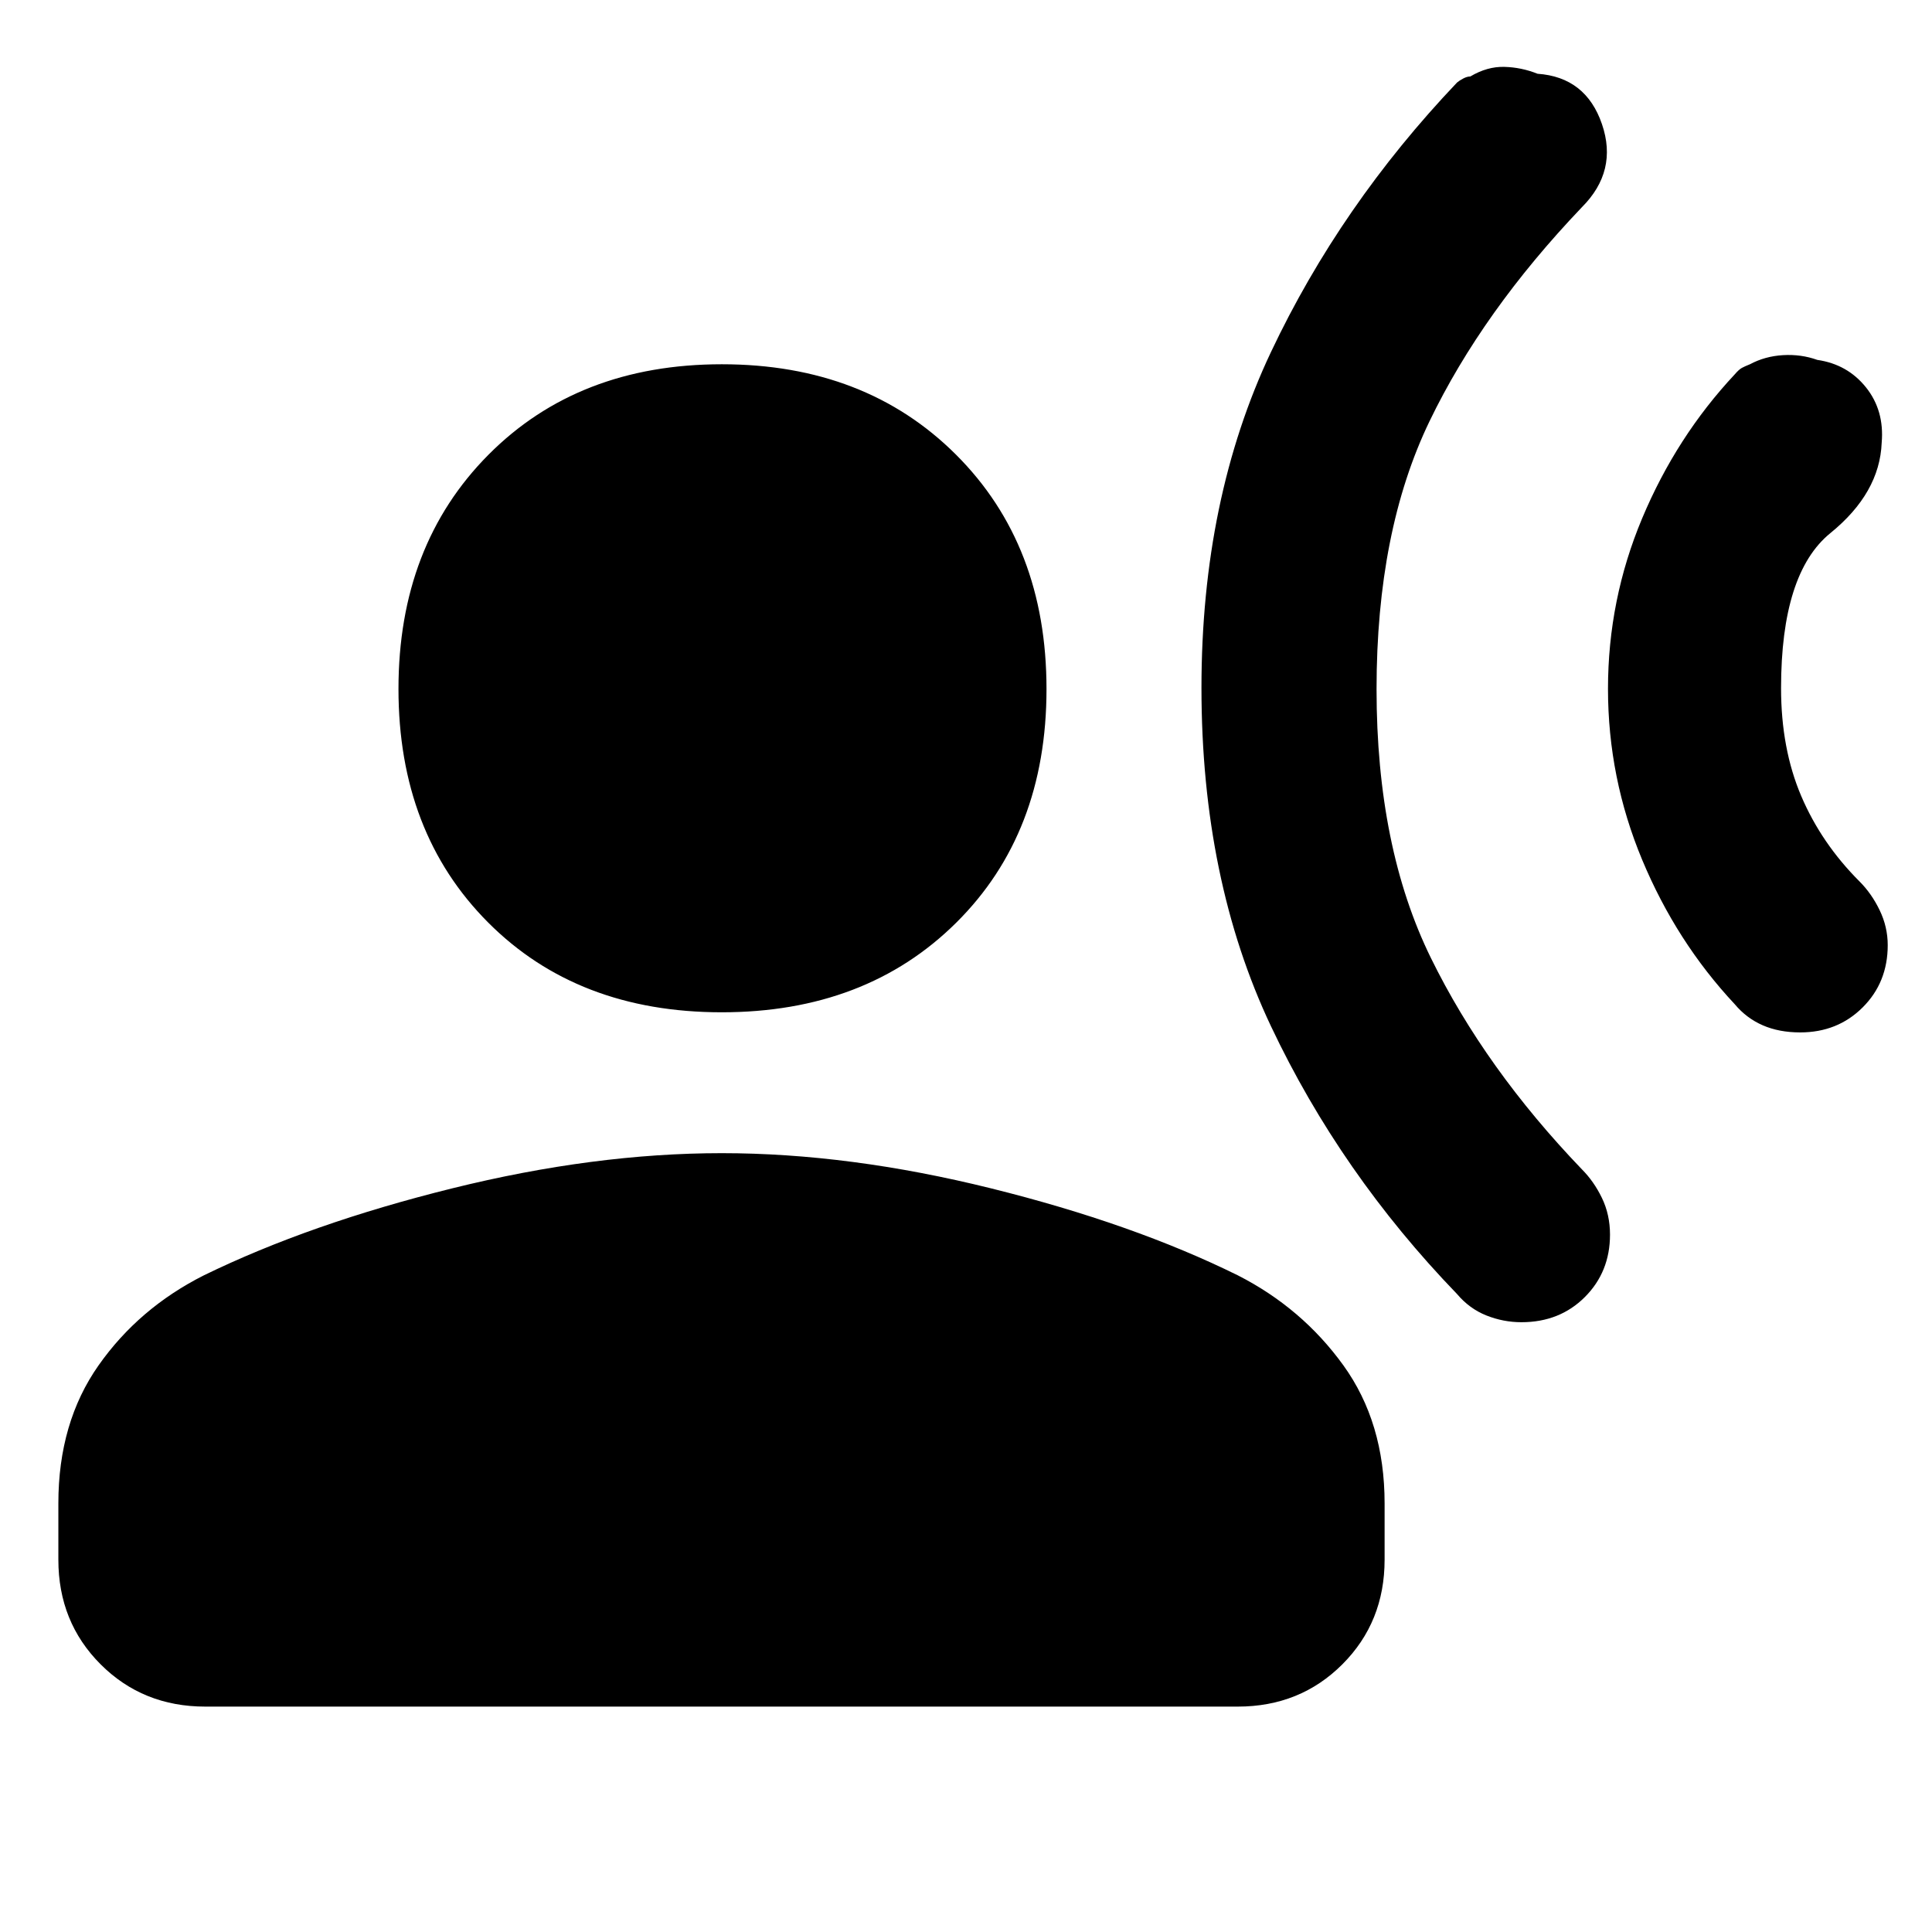 <svg xmlns="http://www.w3.org/2000/svg" height="48" viewBox="0 -960 960 960" width="48"><path d="M862-774q2.04-2.38 3.52-3.19t4.02-1.81q7.46-4 16.46-4.53 9-.52 17 2.36 15 2.17 24.19 13.65 9.19 11.48 7.81 27.52-1 25-25.5 44.9T885-618.06q0 30.06 10 53.56 10 23.5 29 42.5 6 6 10 14.3 4 8.29 4 17.34 0 18.53-12.46 30.94Q913.09-447 894.5-447q-10.5 0-18.61-3.54T862-461q-29-31-46-71.73-17-40.74-17-85 0-44.27 17-84.77 17-40.5 46-71.5ZM724-919q1.08-.92 3.02-1.96t3.56-1.04q8.42-5 16.92-4.77 8.5.22 16.5 3.42 24 1.68 32 25.01Q804-875 786-857q-49.39 51.79-75.69 106.34Q684-696.11 684-617.55 684-539 711-484q27 55 75 105 6 6 10 14.28t4 18.22q0 18.5-12.5 31T756-303q-9 0-17.41-3.35-8.41-3.34-14.59-10.65-57.87-59.95-92.43-133.01Q597-523.07 597-618.21 597-712 631.5-785 666-858 724-919ZM358.62-457Q287-457 242.5-501.67q-44.5-44.68-44.5-116Q198-689 242.67-734q44.68-45 116-45Q430-779 475-734.12t45 116.5q0 71.62-44.88 116.12T358.62-457ZM29-185v-28q0-40.18 20-68.59 20-28.41 52.26-44.68Q154-352 224.63-369.5q70.64-17.5 134-17.5 63.37 0 133.87 17.5t122.61 43.23Q647-310 667.5-281.59T688-213v28q0 31-21 52t-52 21H102q-31 0-52-21t-21-52Z"/></svg>